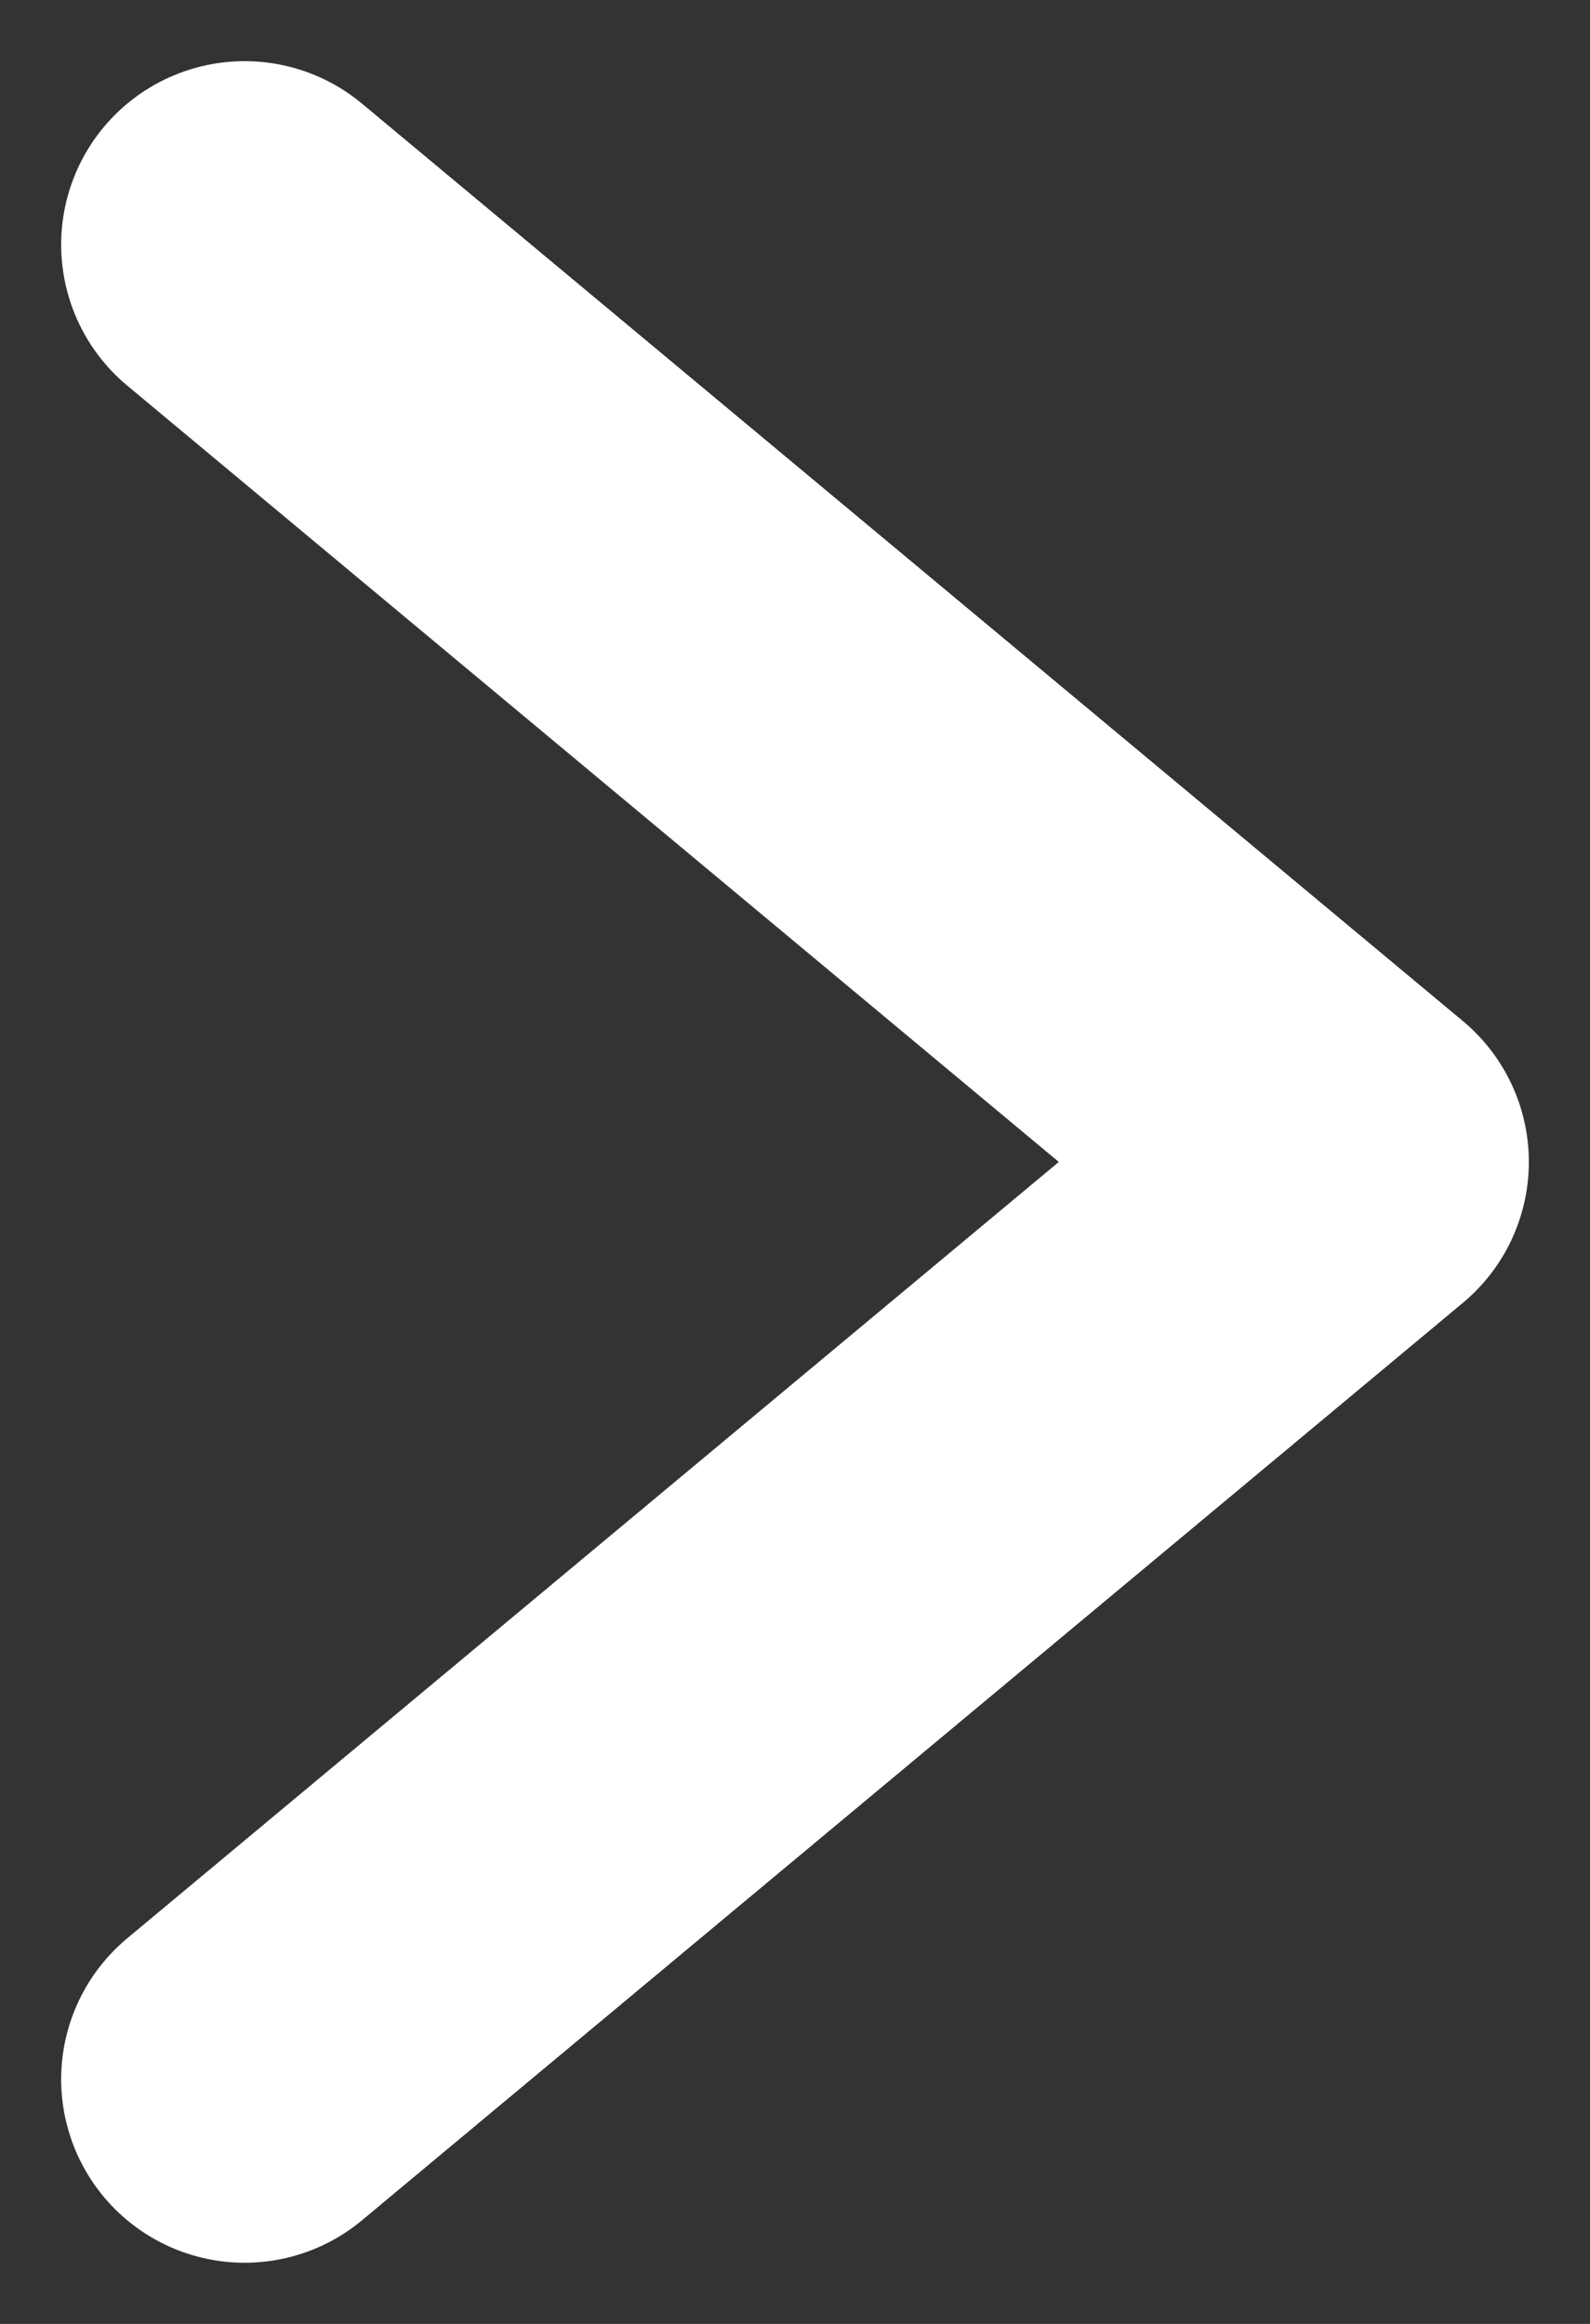 <svg width="13" height="19" viewBox="0 0 13 19" fill="none" xmlns="http://www.w3.org/2000/svg">
<rect x="0" y="0" width="13" height="19" fill="#333333" stroke="none"/>
<path d="M2 17L11 9.5L2 2" stroke="white" stroke-width="3" stroke-linecap="round" stroke-linejoin="round"/>
</svg>

